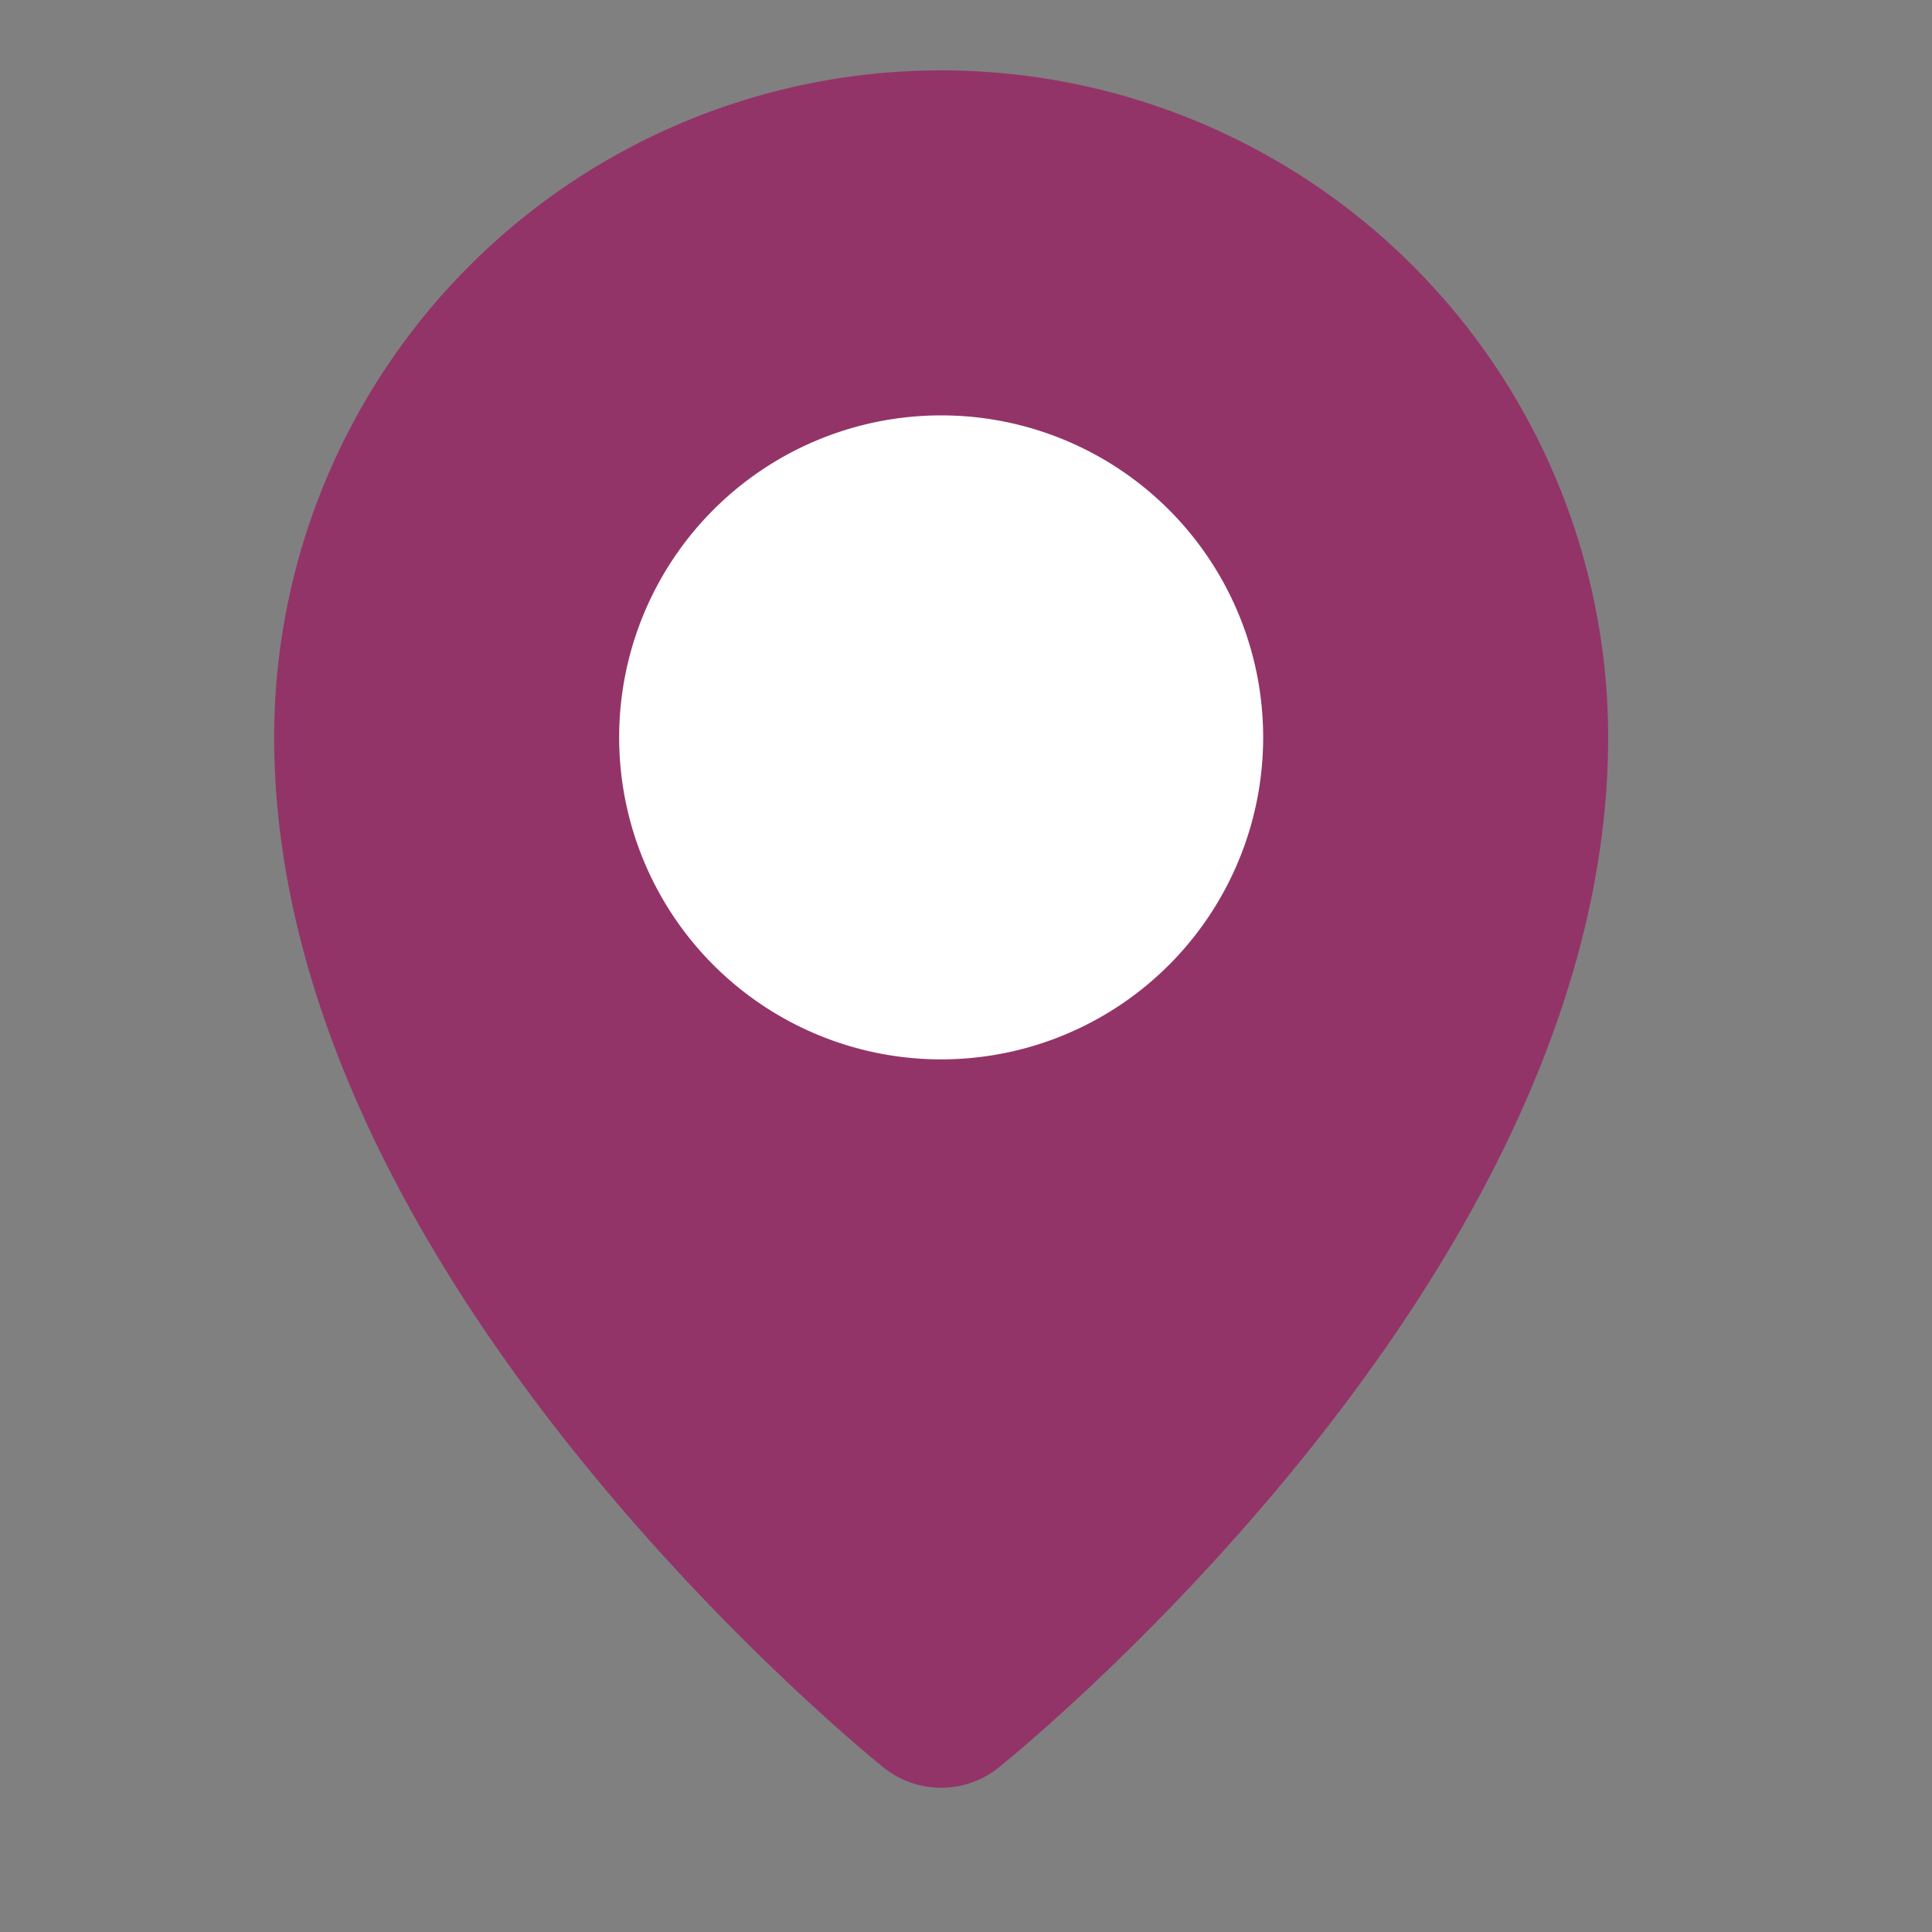 <svg width="21" height="21" viewBox="0 0 21 21" fill="none" xmlns="http://www.w3.org/2000/svg"><rect x="0" y="0" width="21" height="21" fill="#808080" stroke="none"/><path d="M10.23 18.432s6.25-5 6.25-10.417a6.25 6.25 0 1 0-12.5 0c0 5.417 6.25 10.417 6.25 10.417z" fill="#933468" stroke="#933468" stroke-width="2" stroke-linejoin="round"/><path d="M10.23 10.515a2.5 2.5 0 1 0 0-5 2.5 2.5 0 0 0 0 5z" fill="#fff" stroke="#fff" stroke-width="2" stroke-linejoin="round"/></svg>